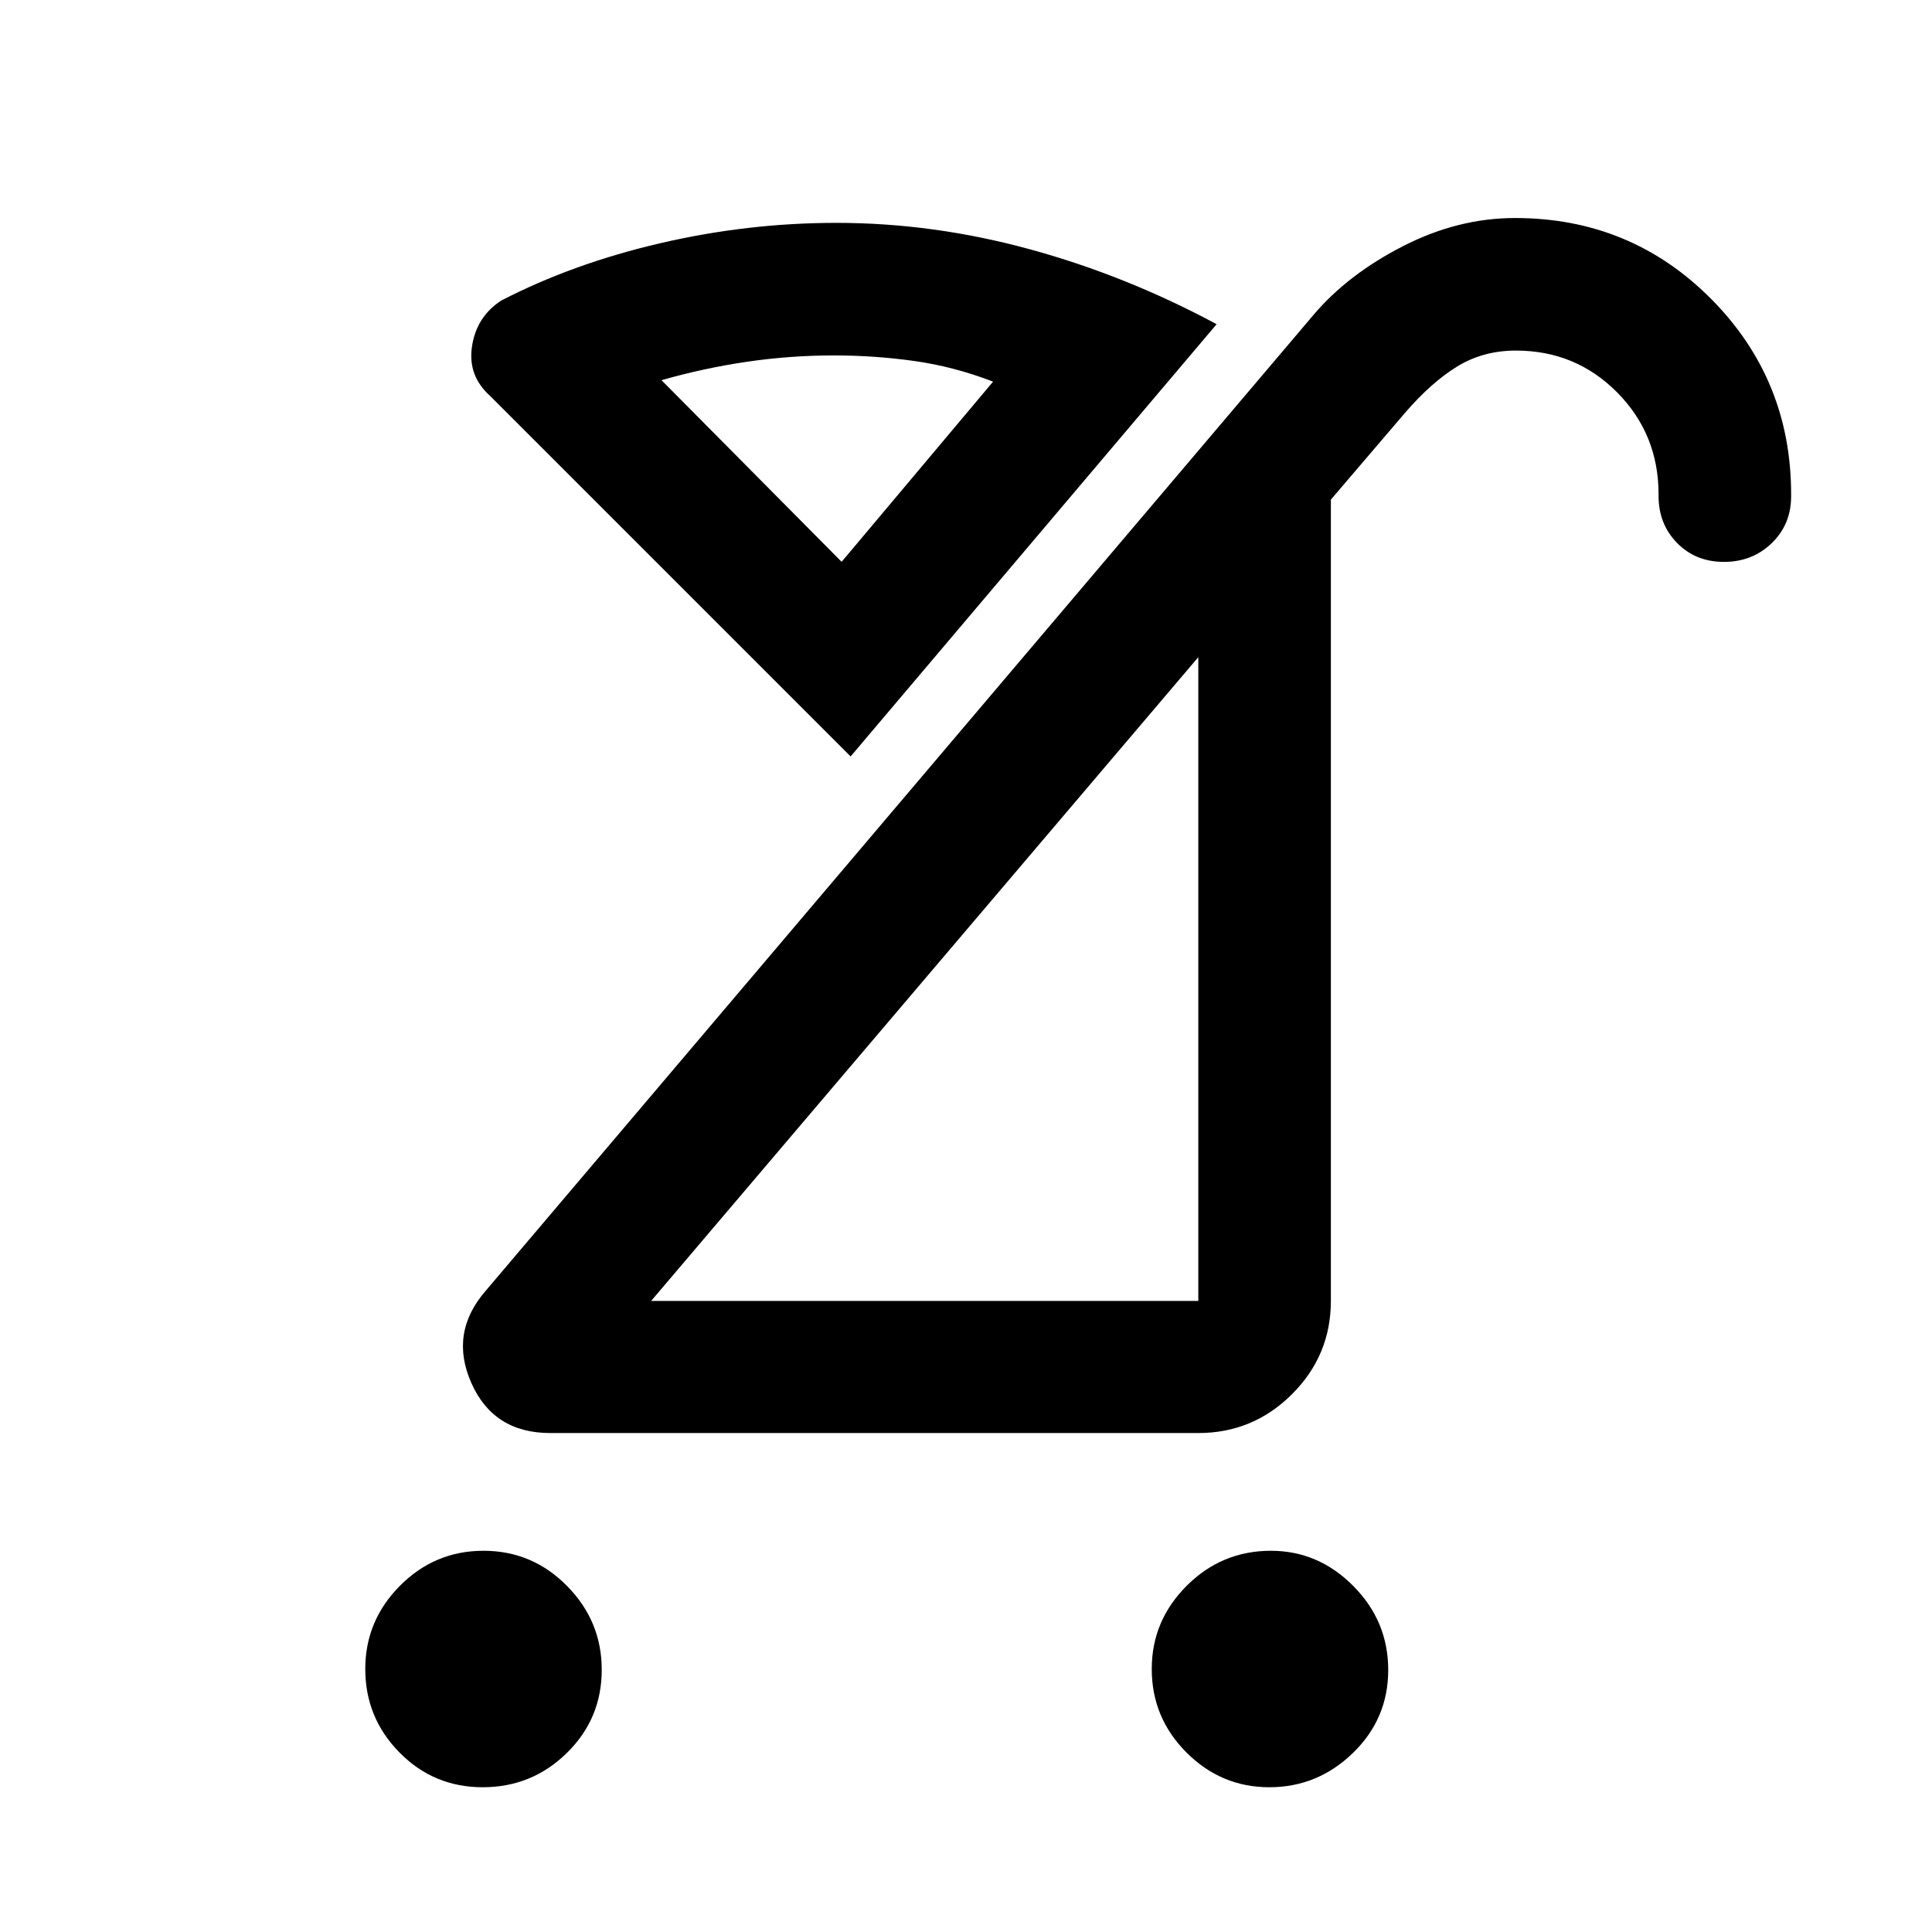 <svg xmlns="http://www.w3.org/2000/svg" height="48" viewBox="0 -960 960 960" width="48"><path d="M630.74-71.93q-23.94 0-41.19-17.27-17.25-17.26-17.25-41.5 0-24 17.39-41.37 17.39-17.36 41.81-17.36 23.57 0 40.93 17.48 17.37 17.48 17.37 41.75t-17.56 41.27q-17.57 17-41.5 17Zm-390.86 0q-24.38 0-41.38-17.27-17-17.26-17-41.5 0-24 17.26-41.37 17.26-17.36 41.5-17.36t41.49 17.48Q299-154.47 299-130.32q0 24.39-17.37 41.39-17.36 17-41.75 17Zm83.66-241.64h271.89v-319.89L323.54-313.57Zm-50.08 65.64q-28.24 0-39.26-24.9-11.03-24.89 7.15-45.8l411.5-485.11q17.02-19.98 44.32-33.96 27.31-13.97 55.61-13.97 57.44 0 97.33 40.06T890-714.39v1.02q0 13.92-9.62 23.24-9.62 9.33-23.74 9.33t-23.31-9.4q-9.2-9.39-9.2-23.35v-.82q0-29.91-20.6-50.67-20.61-20.76-50.27-20.76-16.26 0-29.16 7.89-12.89 7.89-26.06 23.17l-36.74 43v398.17q0 27.08-19.34 46.36-19.35 19.28-46.53 19.28H273.46Zm149.21-336.2L243.52-763.28q-11.22-10.03-8.97-24.7t14.47-22.65q35.68-18.44 79.11-28.53 43.43-10.1 87.52-10.1 48.05 0 95.96 13.09 47.91 13.08 92.93 37.26L422.67-584.13Zm37.44 110.24ZM418.2-680.83l75.26-89.54q-19.57-7.52-39.26-10.27-19.7-2.75-39.8-2.75-21.77 0-43.2 3.14-21.44 3.14-42.5 9.16l89.5 90.26Zm0 0Z"/></svg>